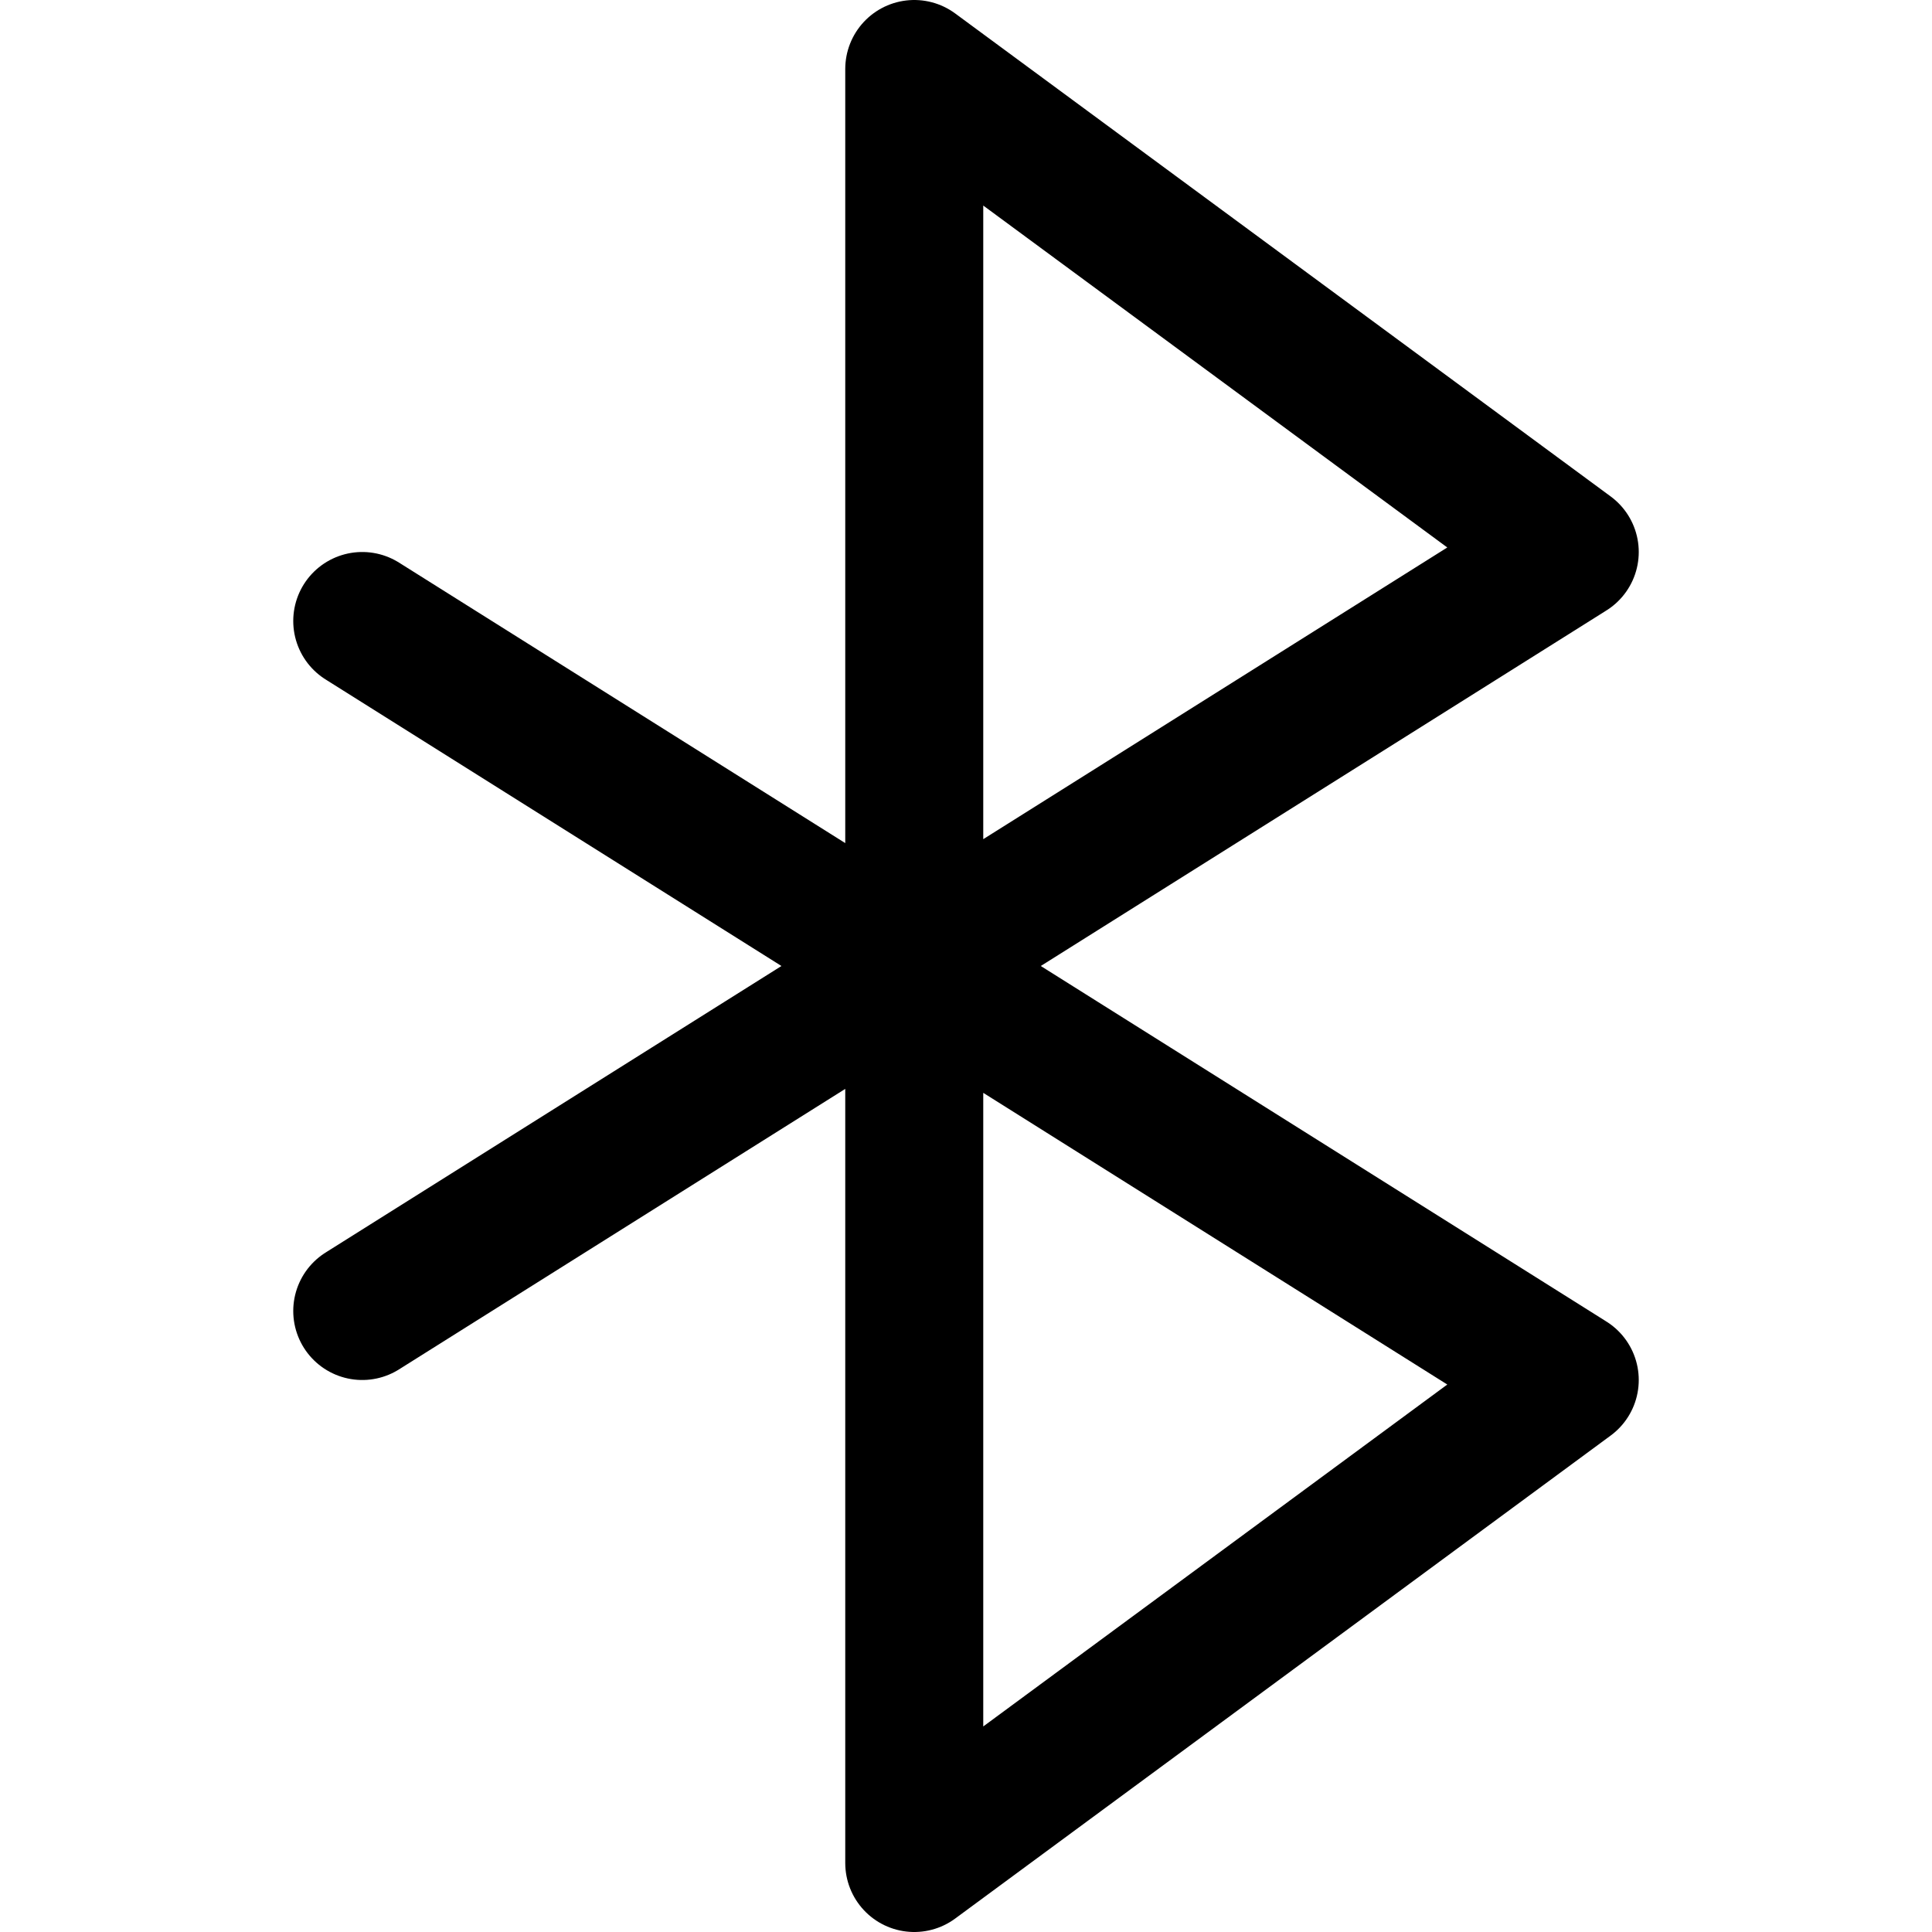 <svg xmlns="http://www.w3.org/2000/svg" fill="none" viewBox="0 0 14 14"><g id="bluetooth--bluetooth-internet-server-network-wireless-connection"><path id="Vector" stroke="#000000" stroke-linecap="round" stroke-linejoin="round" d="m2.625 9.5 8.75 -5.5L6.625 0.5v13l4.75 -3.5 -8.75 -5.5" stroke-width="1"></path></g></svg>